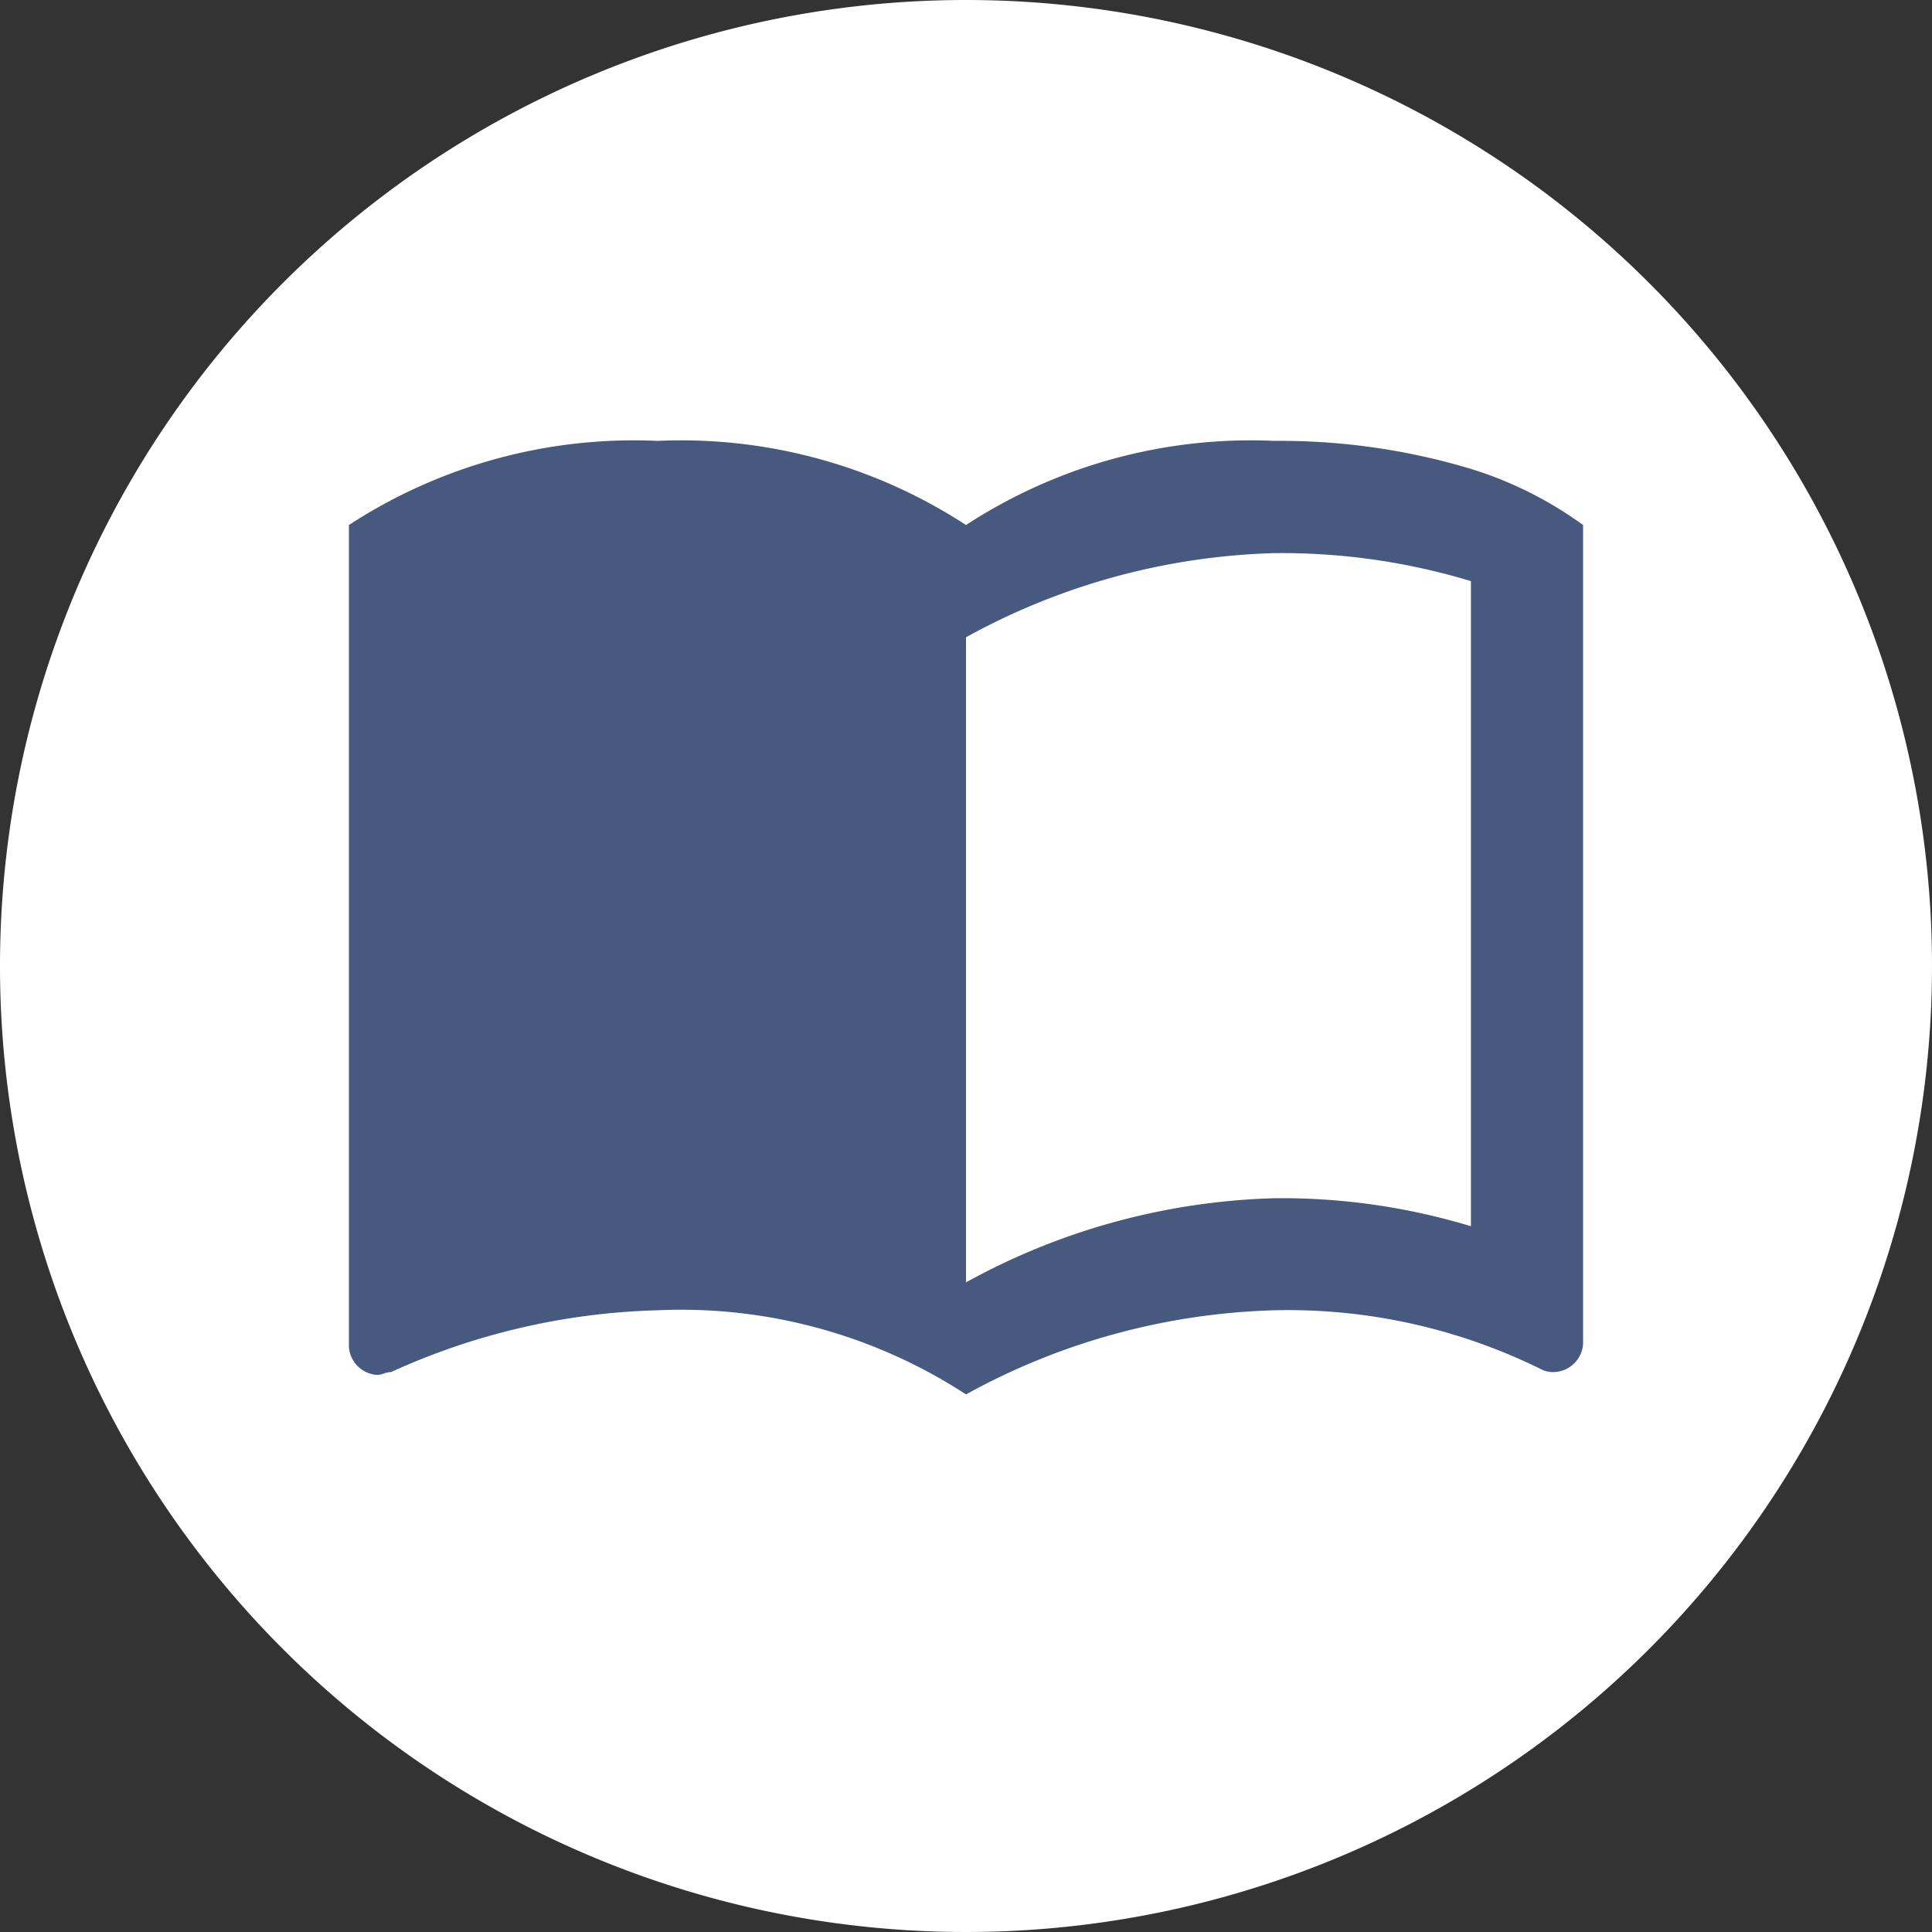 <svg xmlns="http://www.w3.org/2000/svg" width="20" height="20" viewBox="0 0 20 20">
  <rect x="0" y="0" width="20" height="20" fill="#333333" stroke="none"/>
  <g id="Group_186" data-name="Group 186" transform="translate(-1869 -634)">
    <path id="Path_15226" data-name="Path 15226" d="M10,0A10,10,0,1,1,0,10,10,10,0,0,1,10,0Z" transform="translate(1869 634)" fill="#fff"/>
    <path id="ic_import_contacts_24px" d="M12.615,4.79a6.855,6.855,0,0,0-2.033-.29,5.4,5.4,0,0,0-3.194.871A5.4,5.4,0,0,0,4.194,4.5,5.4,5.4,0,0,0,1,5.371v8.508a.312.312,0,0,0,.29.29c.058,0,.087-.029.145-.029A7.088,7.088,0,0,1,4.194,13.5a5.4,5.4,0,0,1,3.194.871,7,7,0,0,1,3.194-.871,5.911,5.911,0,0,1,2.759.61.262.262,0,0,0,.145.029.312.312,0,0,0,.29-.29V5.371A3.961,3.961,0,0,0,12.615,4.79Zm0,7.84a6.748,6.748,0,0,0-2.033-.29,7,7,0,0,0-3.194.871V6.533a7,7,0,0,1,3.194-.871,6.748,6.748,0,0,1,2.033.29Z" transform="translate(1871.612 634.064)" fill="#48597f"/>
  </g>
</svg>
